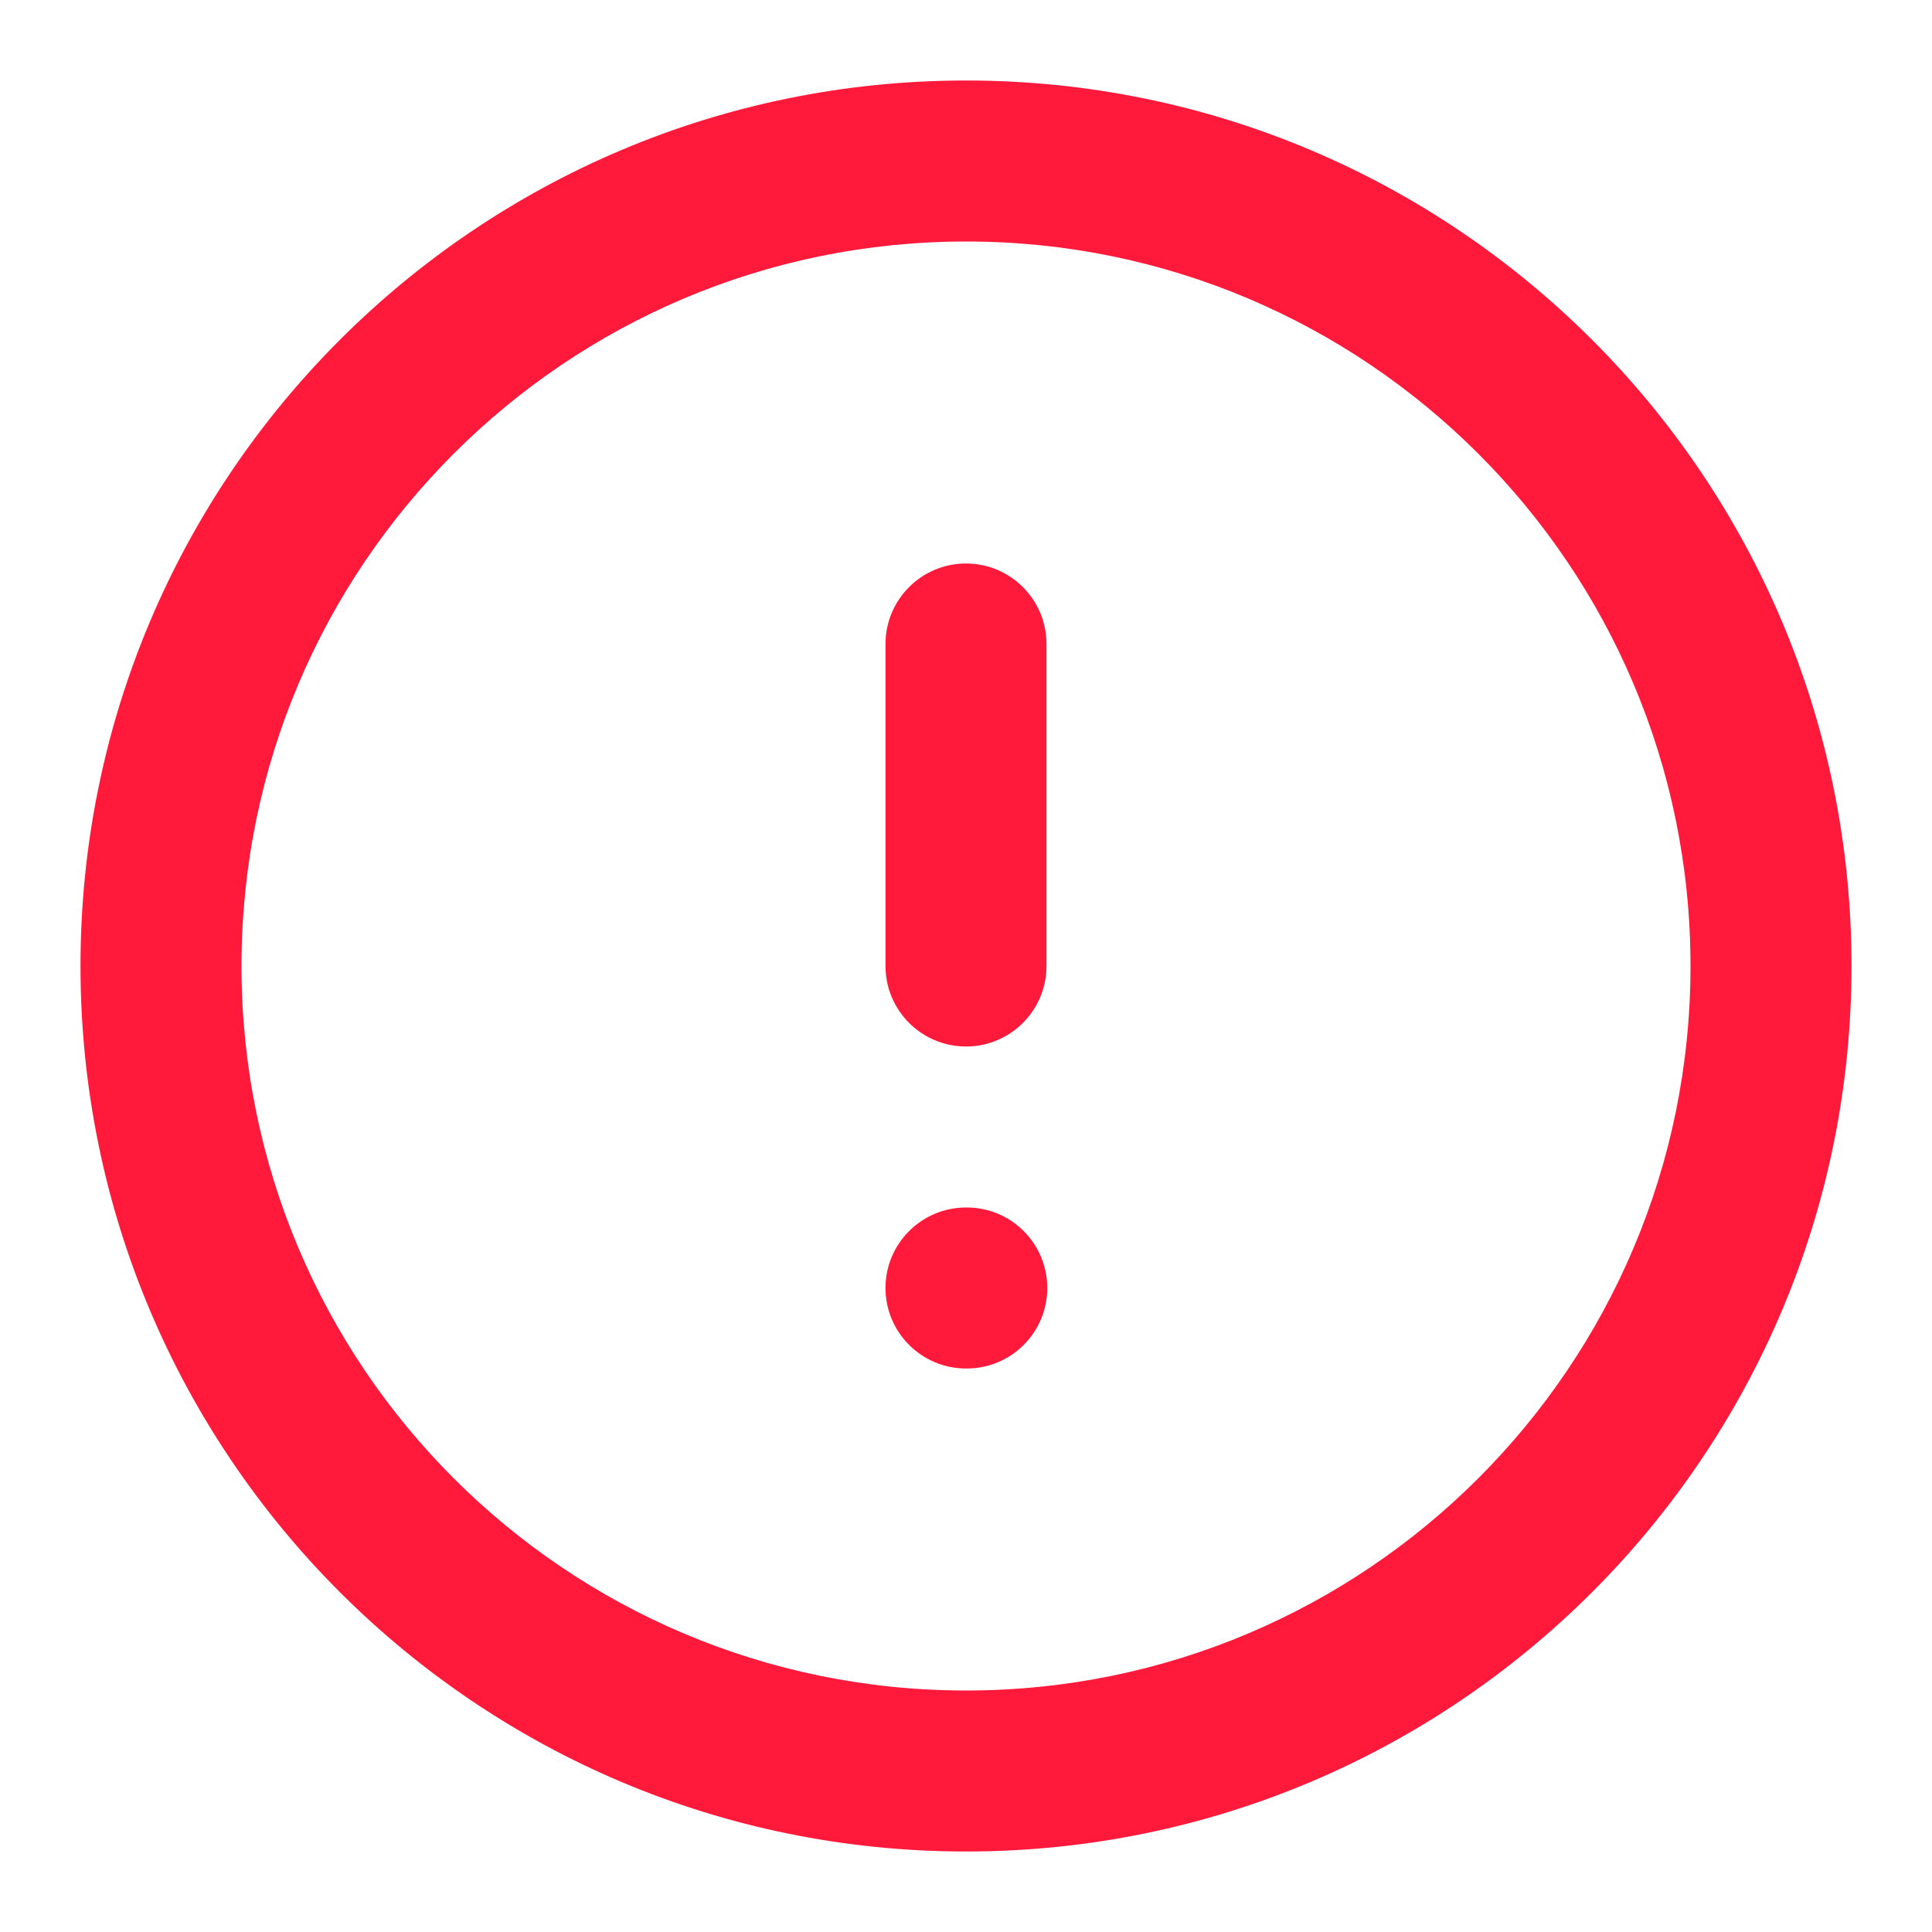 <svg width="30" height="30" viewBox="0 0 30 30" fill="none" xmlns="http://www.w3.org/2000/svg">
<path fill-rule="evenodd" clip-rule="evenodd" d="M15 3.75C8.787 3.75 3.75 8.787 3.75 15C3.75 21.213 8.787 26.25 15 26.25C21.213 26.25 26.25 21.213 26.25 15C26.25 8.787 21.213 3.75 15 3.75ZM1.25 15C1.25 7.406 7.406 1.25 15 1.25C22.594 1.25 28.75 7.406 28.75 15C28.75 22.594 22.594 28.75 15 28.75C7.406 28.75 1.25 22.594 1.25 15Z" fill="#FF1A3B"/>
<path fill-rule="evenodd" clip-rule="evenodd" d="M15 8.75C15.69 8.75 16.25 9.31 16.25 10V15C16.25 15.69 15.69 16.25 15 16.25C14.31 16.25 13.75 15.69 13.75 15V10C13.75 9.31 14.31 8.75 15 8.75Z" fill="#FF1A3B"/>
<path fill-rule="evenodd" clip-rule="evenodd" d="M13.75 20C13.75 19.31 14.31 18.75 15 18.75H15.012C15.703 18.75 16.262 19.31 16.262 20C16.262 20.69 15.703 21.25 15.012 21.25H15C14.31 21.25 13.75 20.69 13.75 20Z" fill="#FF1A3B"/>
</svg>

